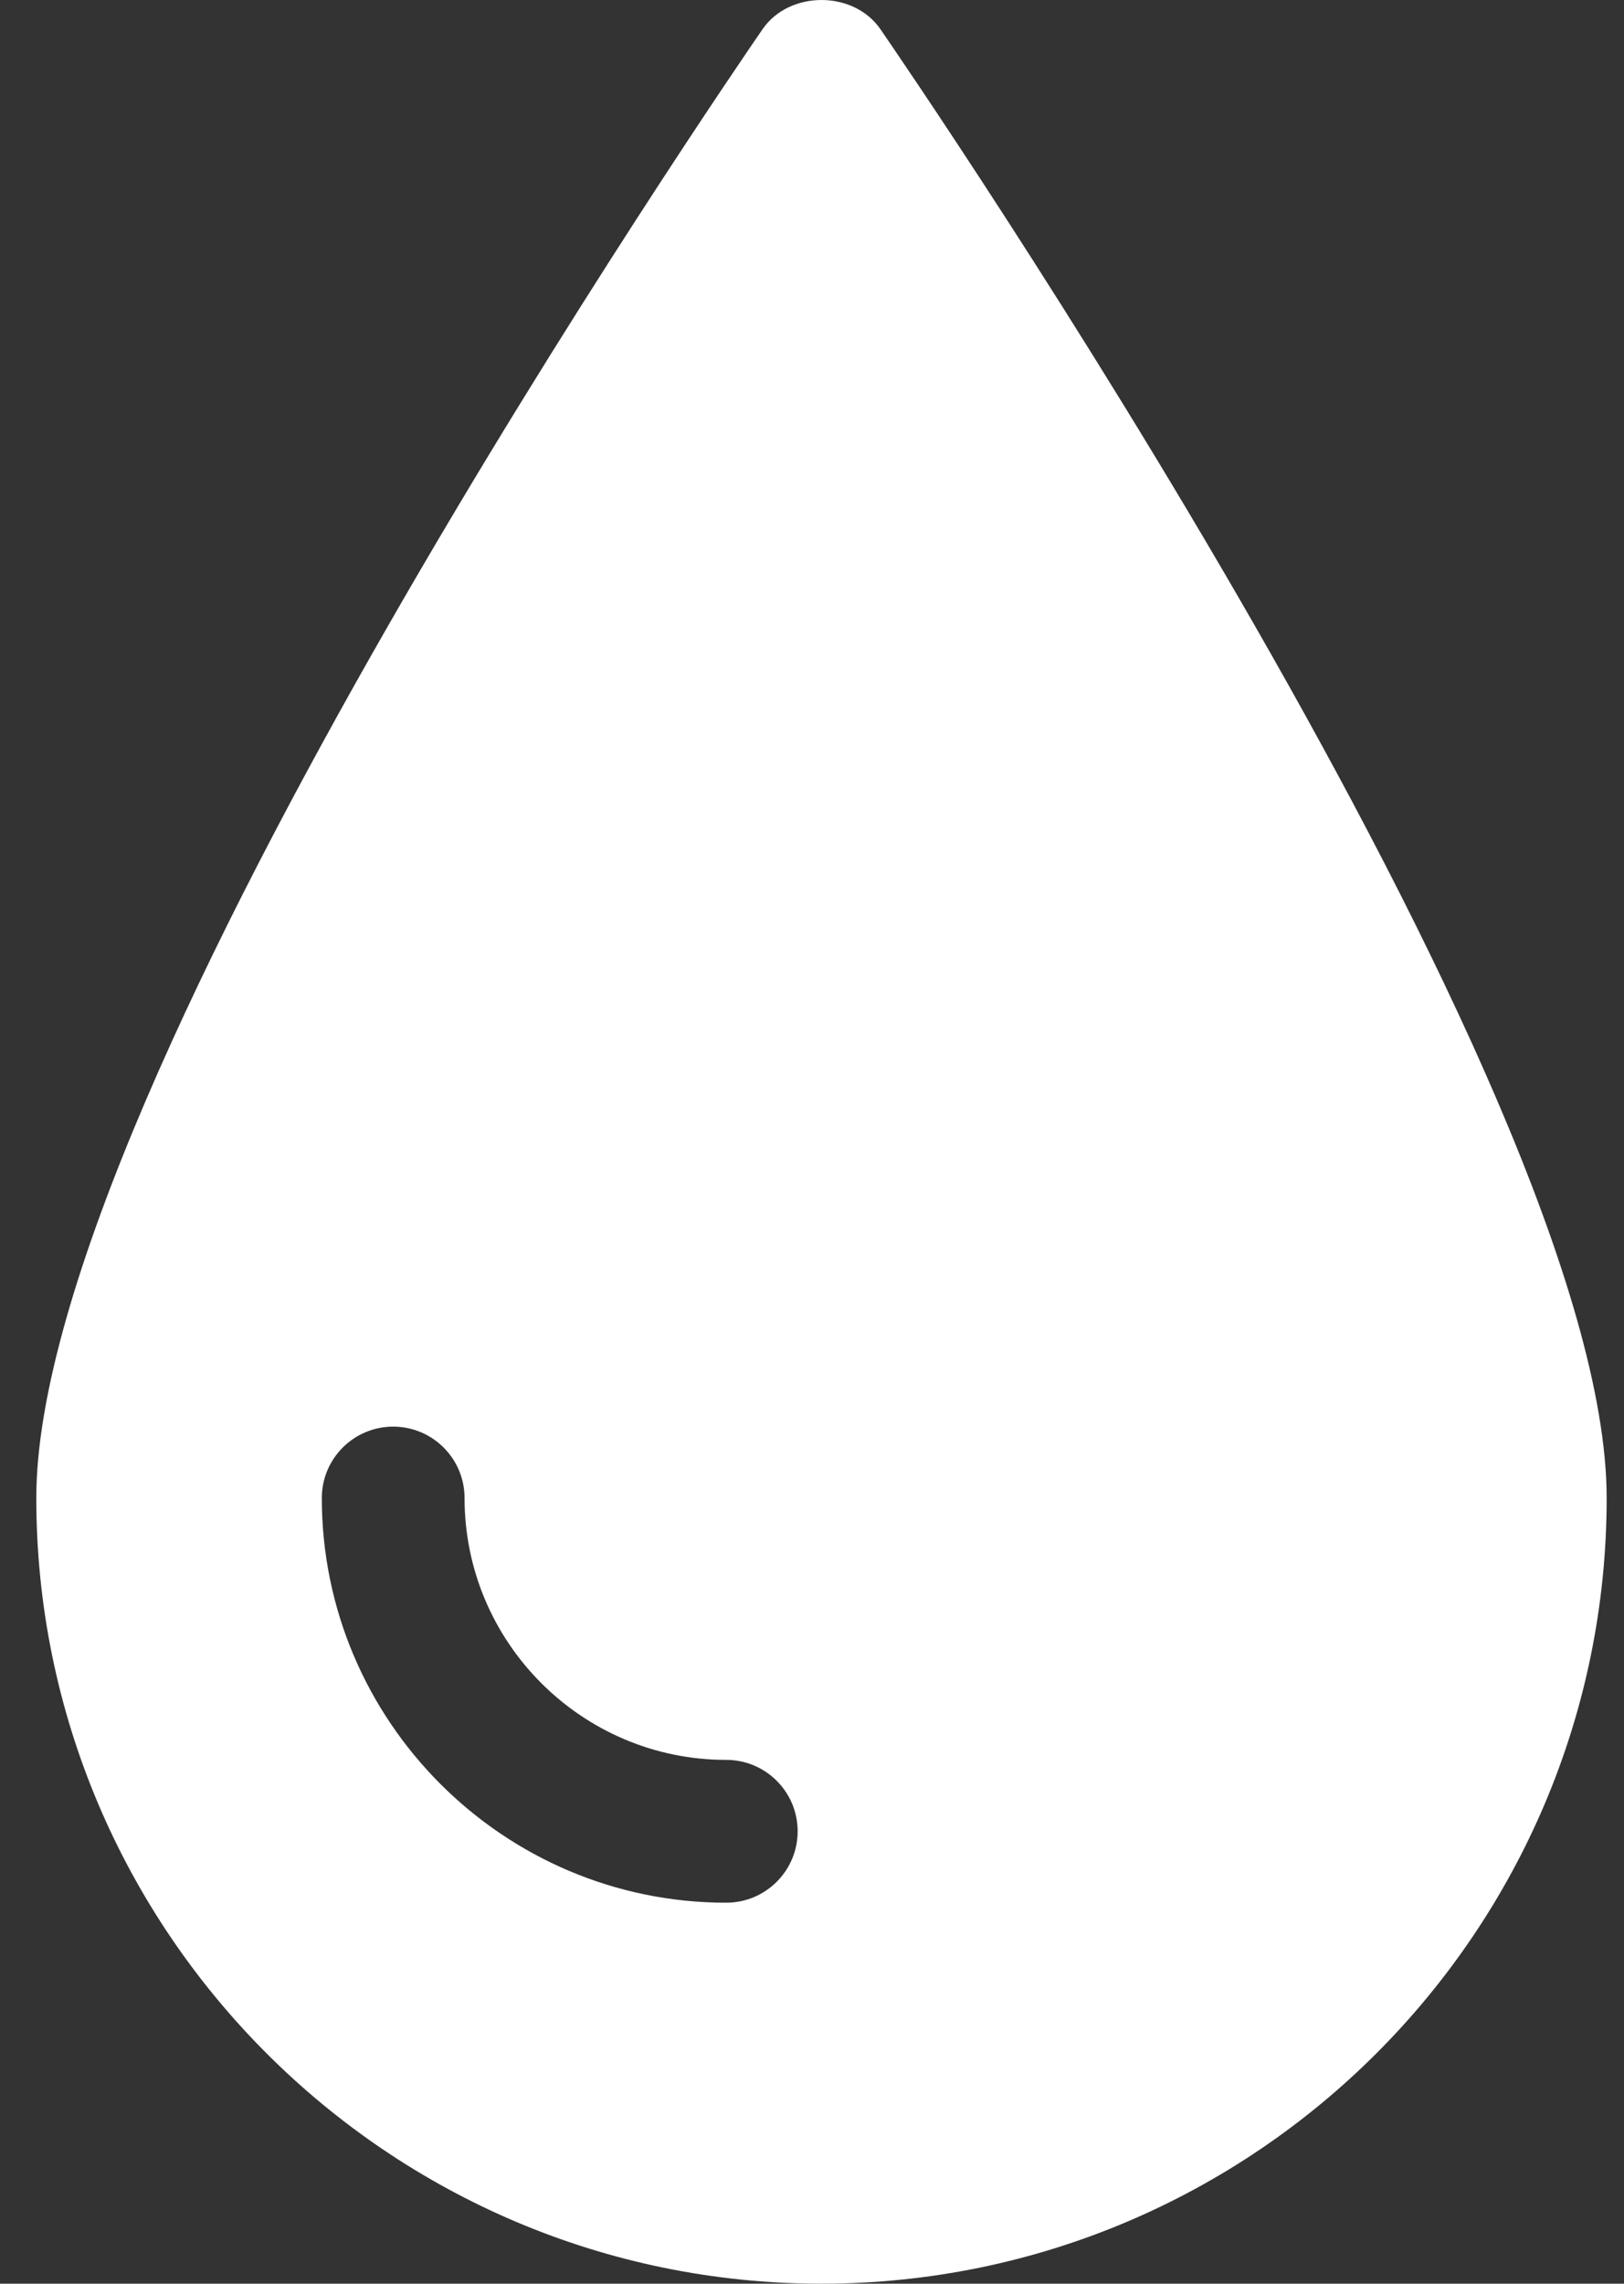 <svg width="37" height="52" viewBox="0 0 37 52" fill="none" xmlns="http://www.w3.org/2000/svg">
<rect x="0" y="0" width="37" height="52" fill="#333333" stroke="none"/>
<path fill-rule="evenodd" clip-rule="evenodd" d="M8.958 32.485C9.856 32.485 10.584 33.213 10.584 34.111C10.584 37.399 13.258 40.073 16.546 40.073C17.444 40.073 18.173 40.801 18.173 41.699C18.173 42.597 17.444 43.325 16.546 43.325C11.466 43.325 7.332 39.188 7.332 34.111C7.332 33.213 8.06 32.485 8.958 32.485ZM18.716 52C28.581 52 36.605 43.976 36.605 34.111C36.605 24.733 20.729 1.64 20.056 0.661C19.445 -0.22 17.987 -0.22 17.376 0.661C16.703 1.64 0.827 24.733 0.827 34.111C0.827 43.976 8.851 52 18.716 52Z" fill="white"/>
</svg>
